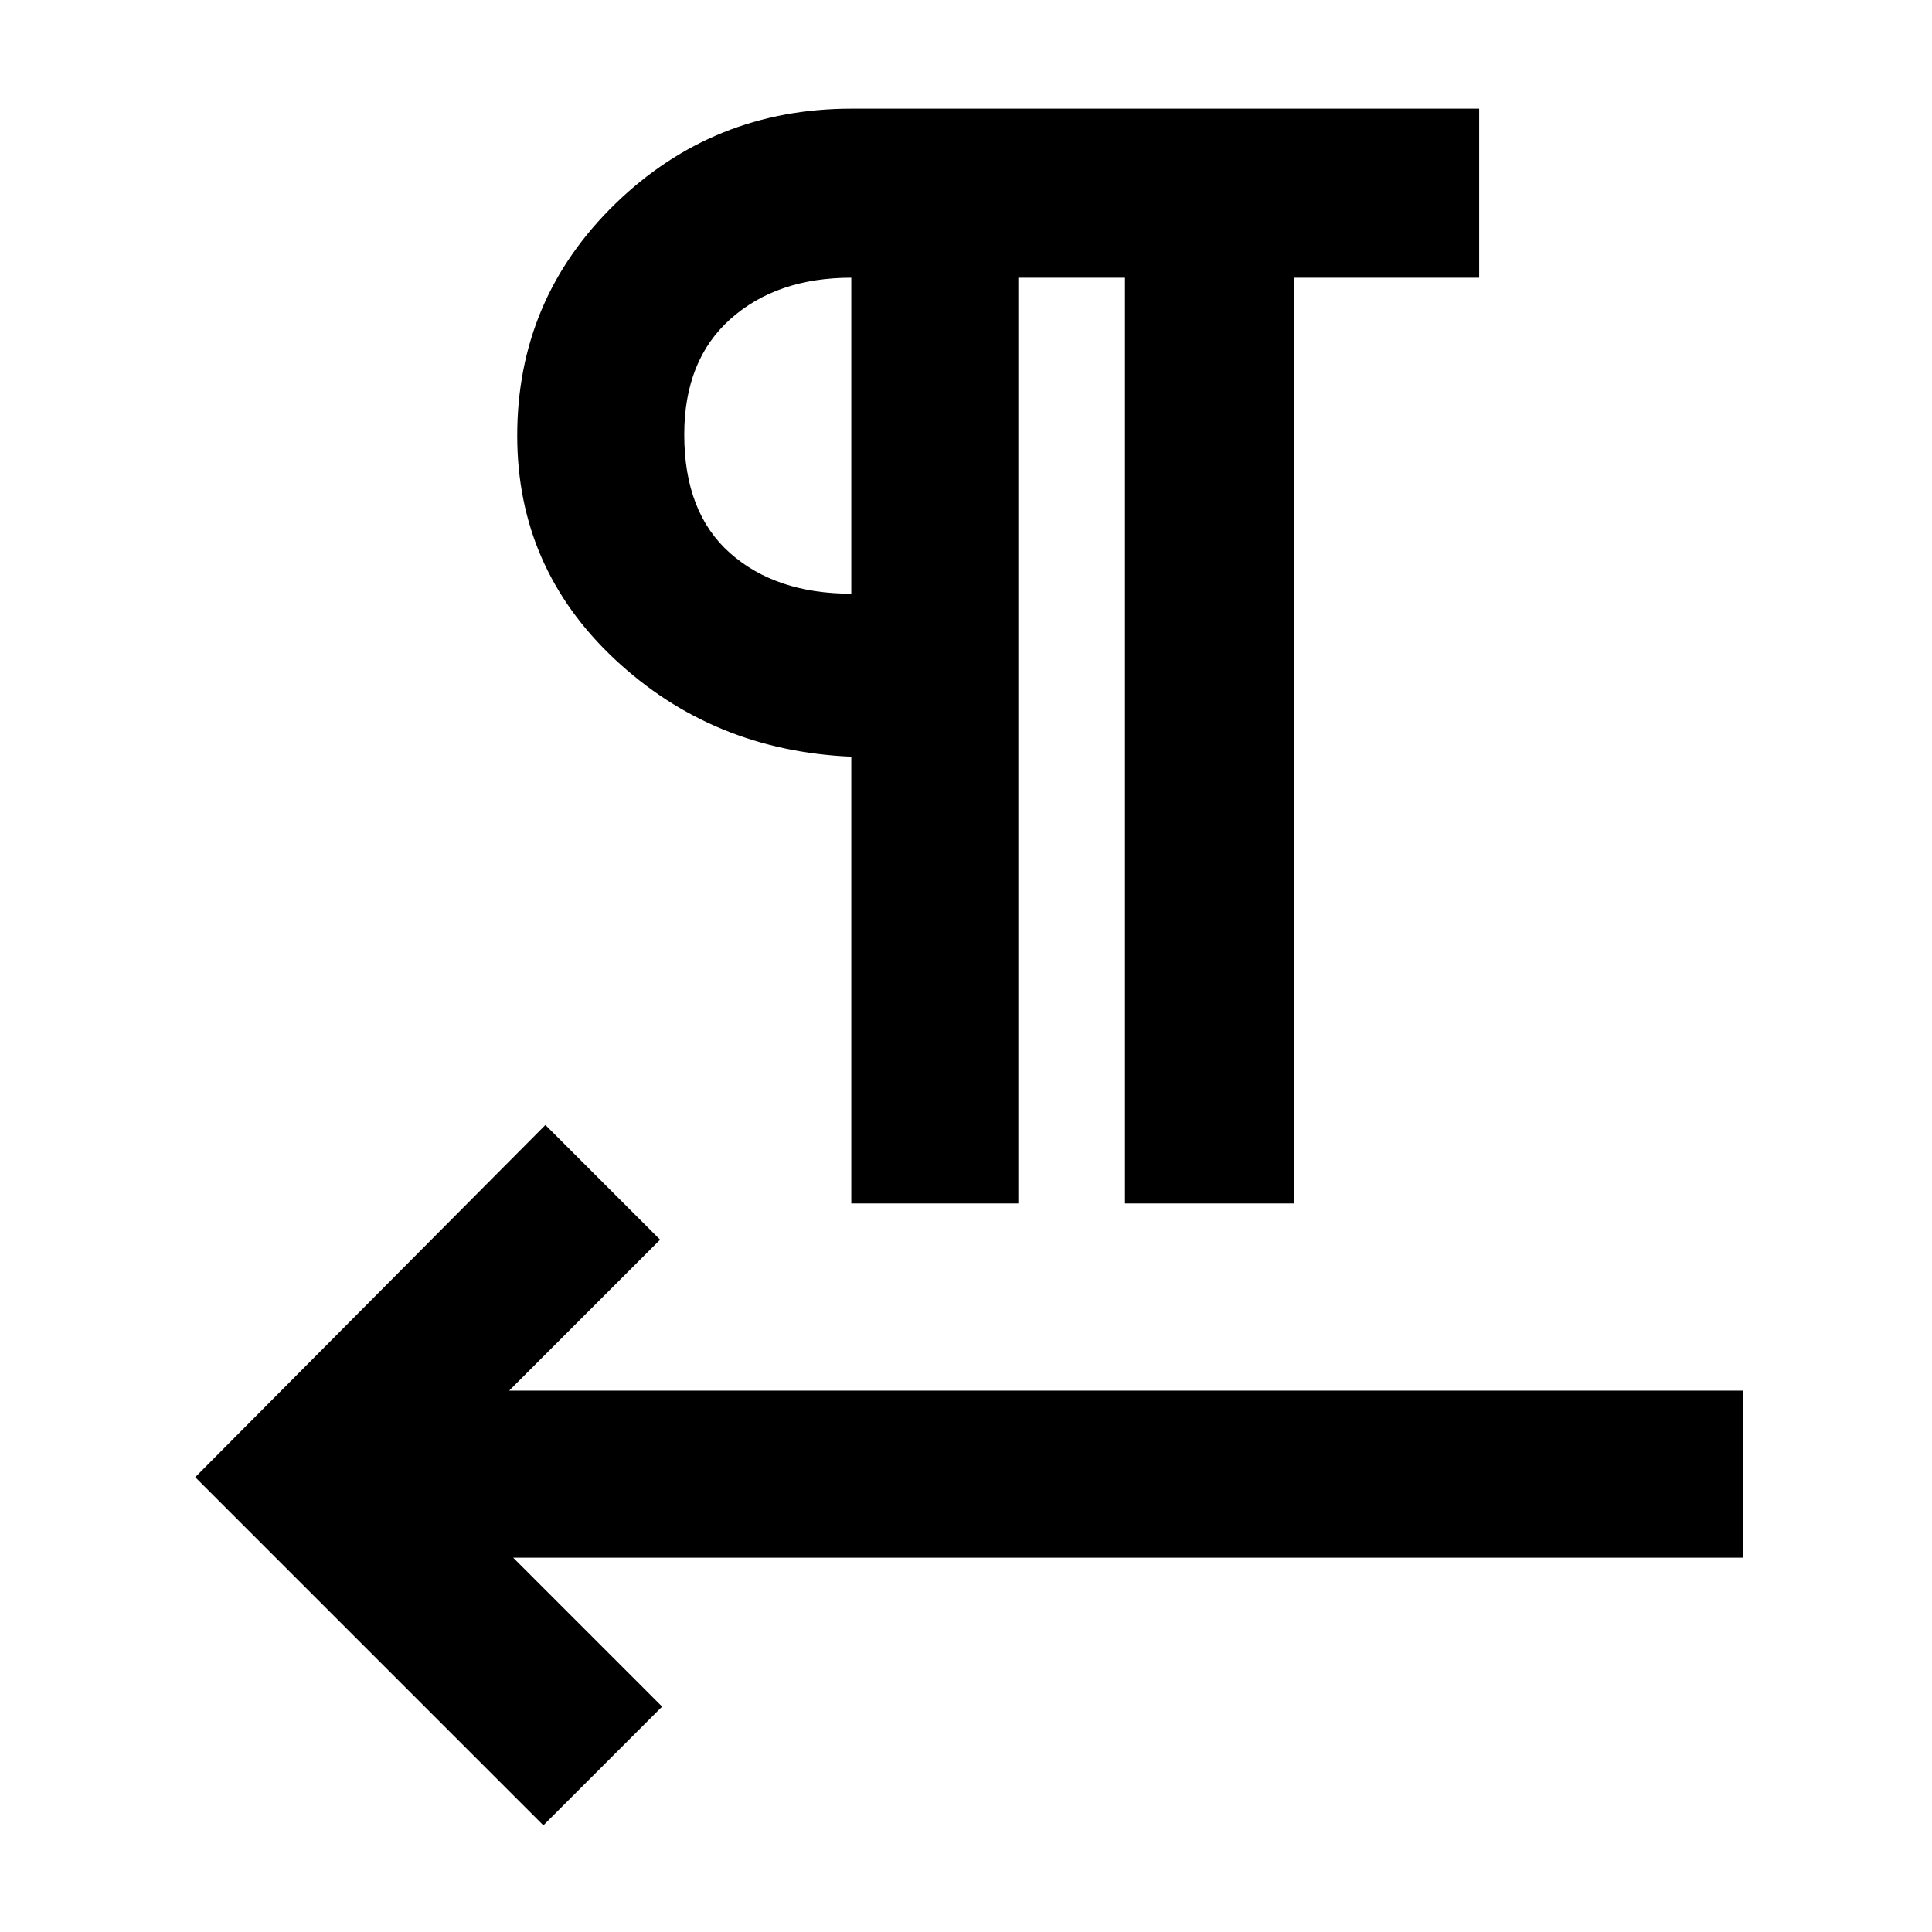 <svg xmlns="http://www.w3.org/2000/svg" height="48" viewBox="0 -960 960 960" width="48"><path d="M423-362v-222q-69-3-117.5-48.41Q257-677.83 257-743.5q0-67.85 48.67-115.17Q354.34-906 423-906h312v84h-92v460h-84v-460h-53v460h-83ZM255-186l74 74-59 59L97-226l174-175 57 57-75 75h613v83H255Zm168-479v-157q-37 0-60 20.47-23 20.48-23 57.53 0 38.65 22.76 58.83Q385.52-665 423-665Zm0-79Z"/></svg>